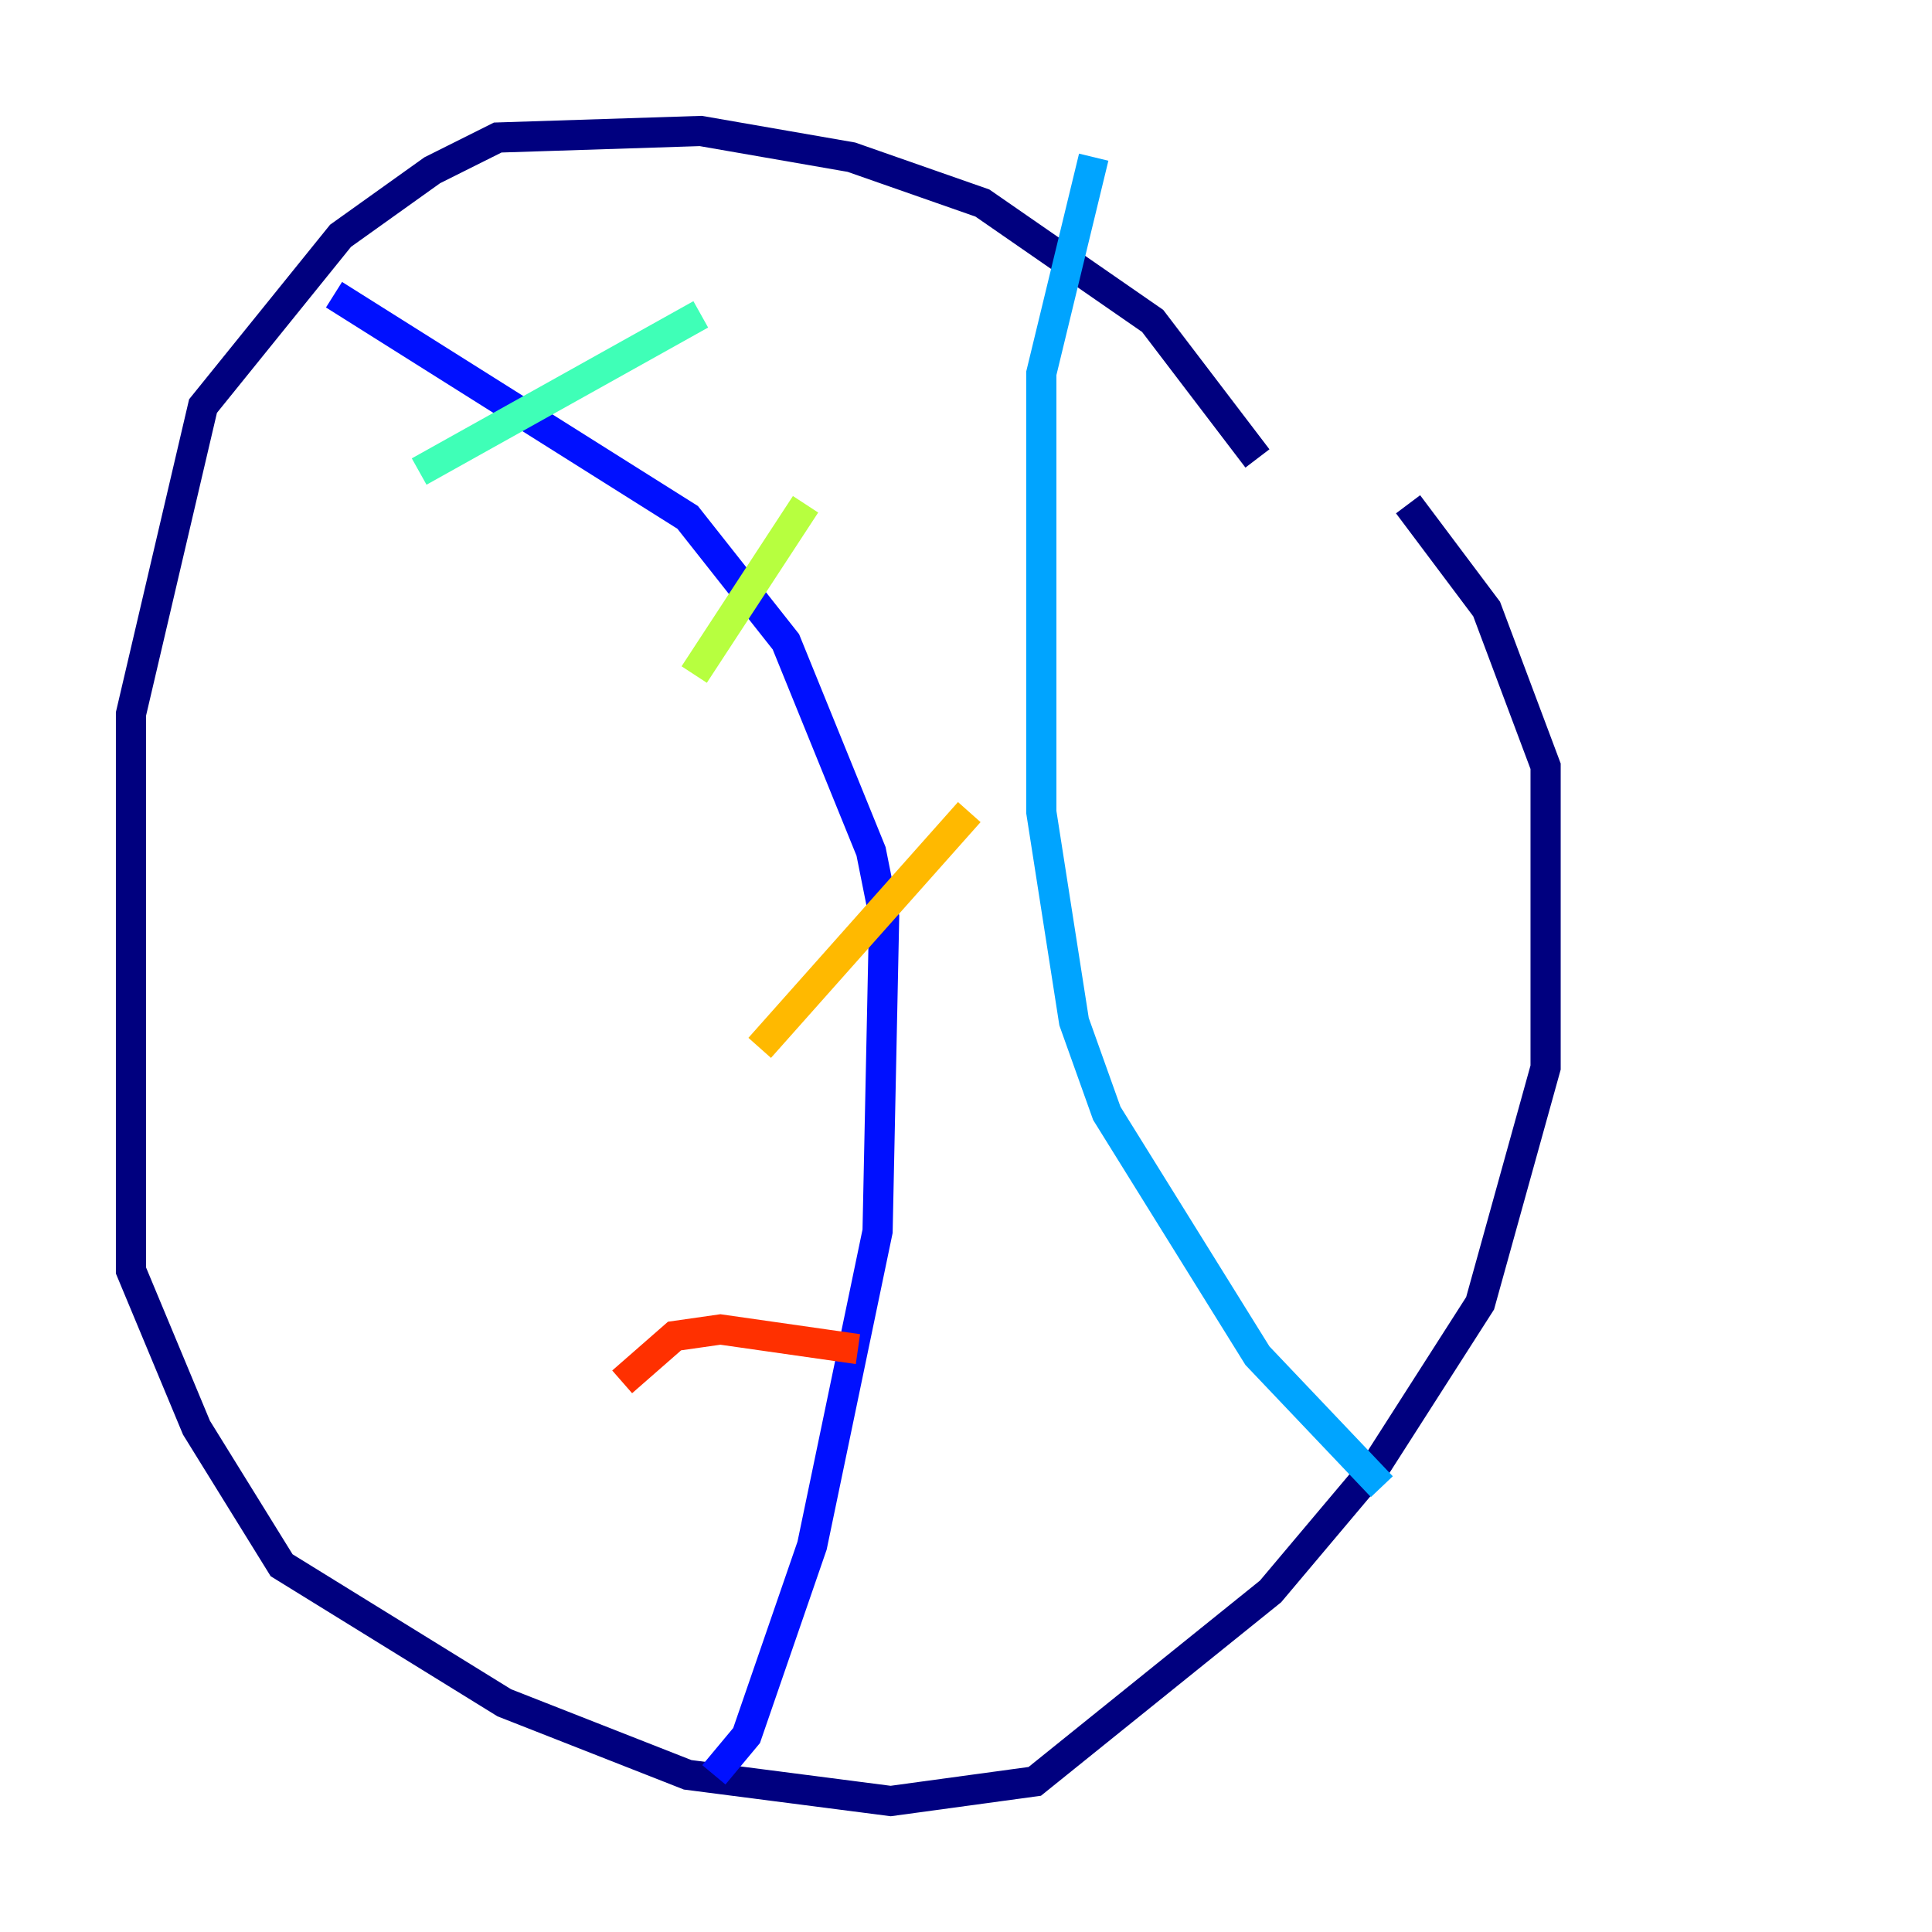 <?xml version="1.0" encoding="utf-8" ?>
<svg baseProfile="tiny" height="128" version="1.2" viewBox="0,0,128,128" width="128" xmlns="http://www.w3.org/2000/svg" xmlns:ev="http://www.w3.org/2001/xml-events" xmlns:xlink="http://www.w3.org/1999/xlink"><defs /><polyline fill="none" points="83.308,30.373 76.366,21.261 65.085,13.451 56.407,10.414 46.427,8.678 32.976,9.112 28.637,11.281 22.563,15.62 13.451,26.902 8.678,47.295 8.678,84.176 13.017,94.59 18.658,103.702 33.41,112.814 45.559,117.586 59.01,119.322 68.556,118.02 84.176,105.437 91.119,97.193 98.061,86.346 102.4,70.725 102.4,50.766 98.495,40.352 93.288,33.41" stroke="#00007f" stroke-width="2" /><polyline fill="none" points="22.129,19.525 45.559,34.278 52.068,42.522 57.709,56.407 58.576,60.746 58.142,81.573 53.803,102.4 49.464,114.983 47.295,117.586" stroke="#0010ff" stroke-width="2" /><polyline fill="none" points="91.552,98.495 83.308,89.817 73.329,73.763 71.159,67.688 68.99,53.803 68.99,24.732 72.461,10.414" stroke="#00a4ff" stroke-width="2" /><polyline fill="none" points="46.427,20.827 27.77,31.241" stroke="#3fffb7" stroke-width="2" /><polyline fill="none" points="53.37,33.41 45.993,44.691" stroke="#b7ff3f" stroke-width="2" /><polyline fill="none" points="64.217,53.803 50.332,69.424" stroke="#ffb900" stroke-width="2" /><polyline fill="none" points="56.841,89.383 47.729,88.081 44.691,88.515 41.22,91.552" stroke="#ff3000" stroke-width="2" /><polyline fill="none" points="81.139,79.837 81.139,79.837" stroke="#7f0000" stroke-width="2" /></svg>